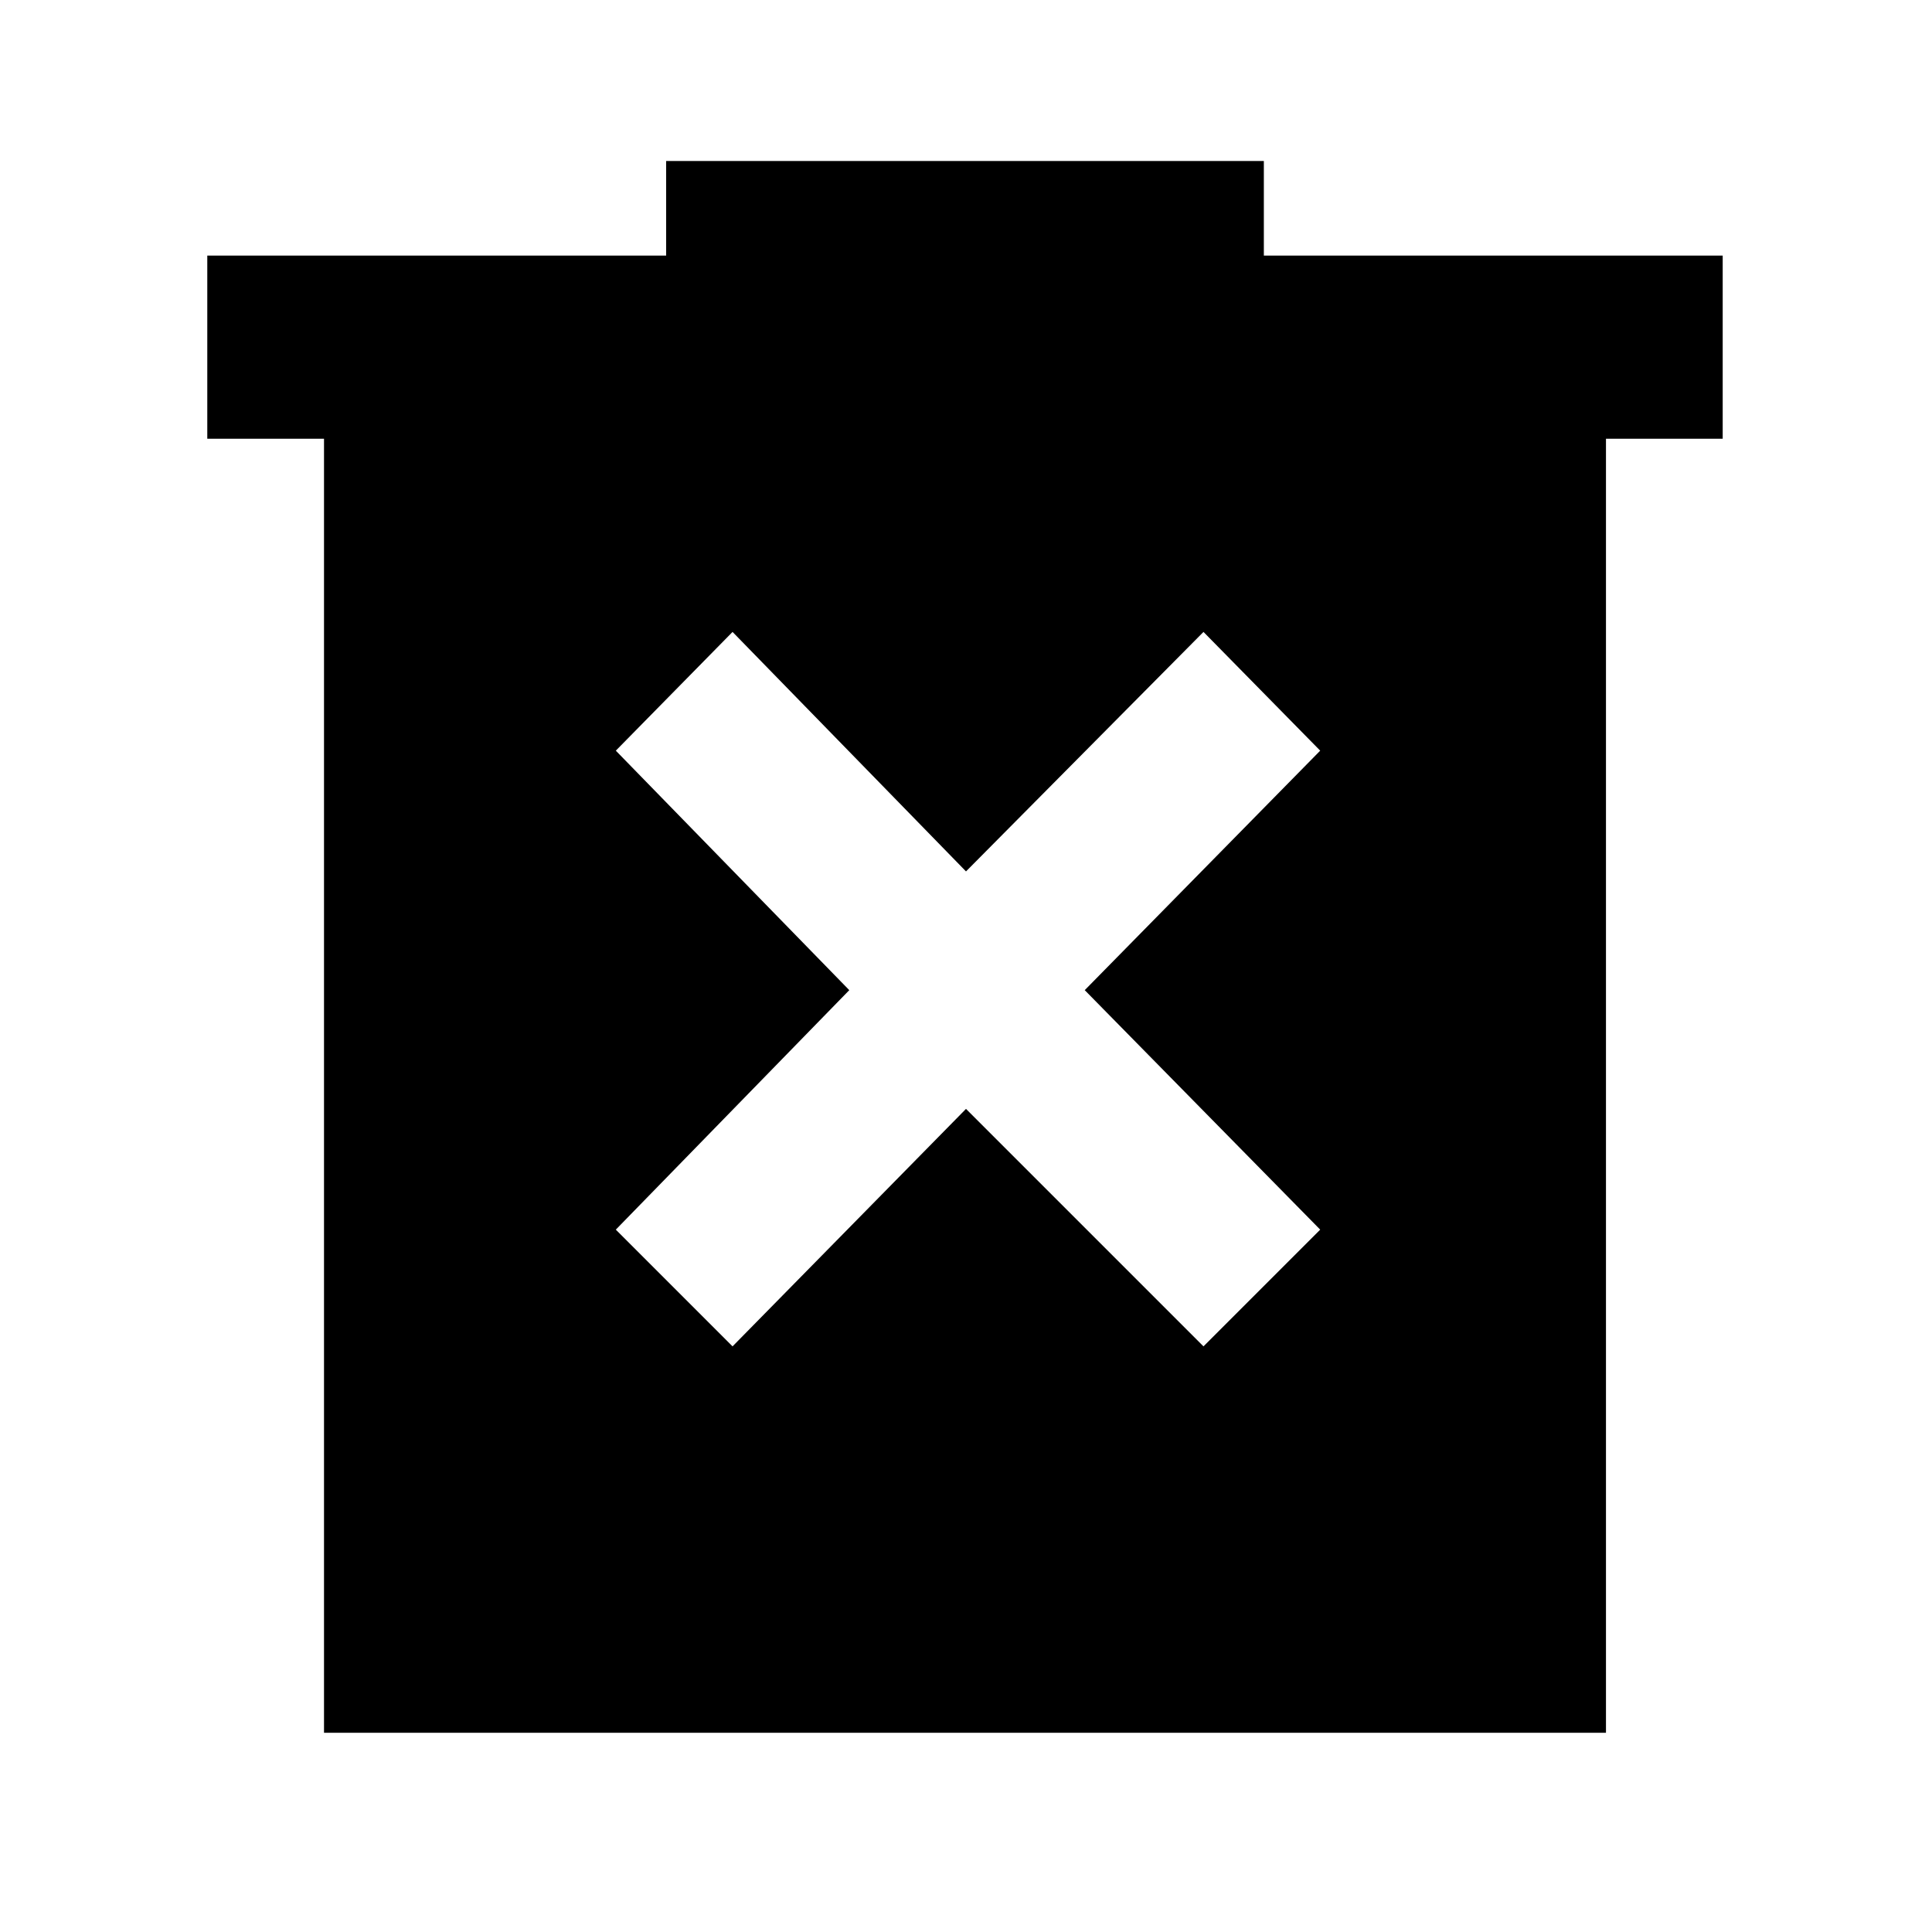 <svg xmlns="http://www.w3.org/2000/svg" height="48" viewBox="0 -960 960 960" width="48"><path d="m364-291 116-118 118 118 58-58-117-119 117-119-58-59-118 119-116-119-58 59 116 119-116 119 58 58ZM161-99v-643h-58v-91h228v-47h297v47h228v91h-58v643H161Z"/></svg>
